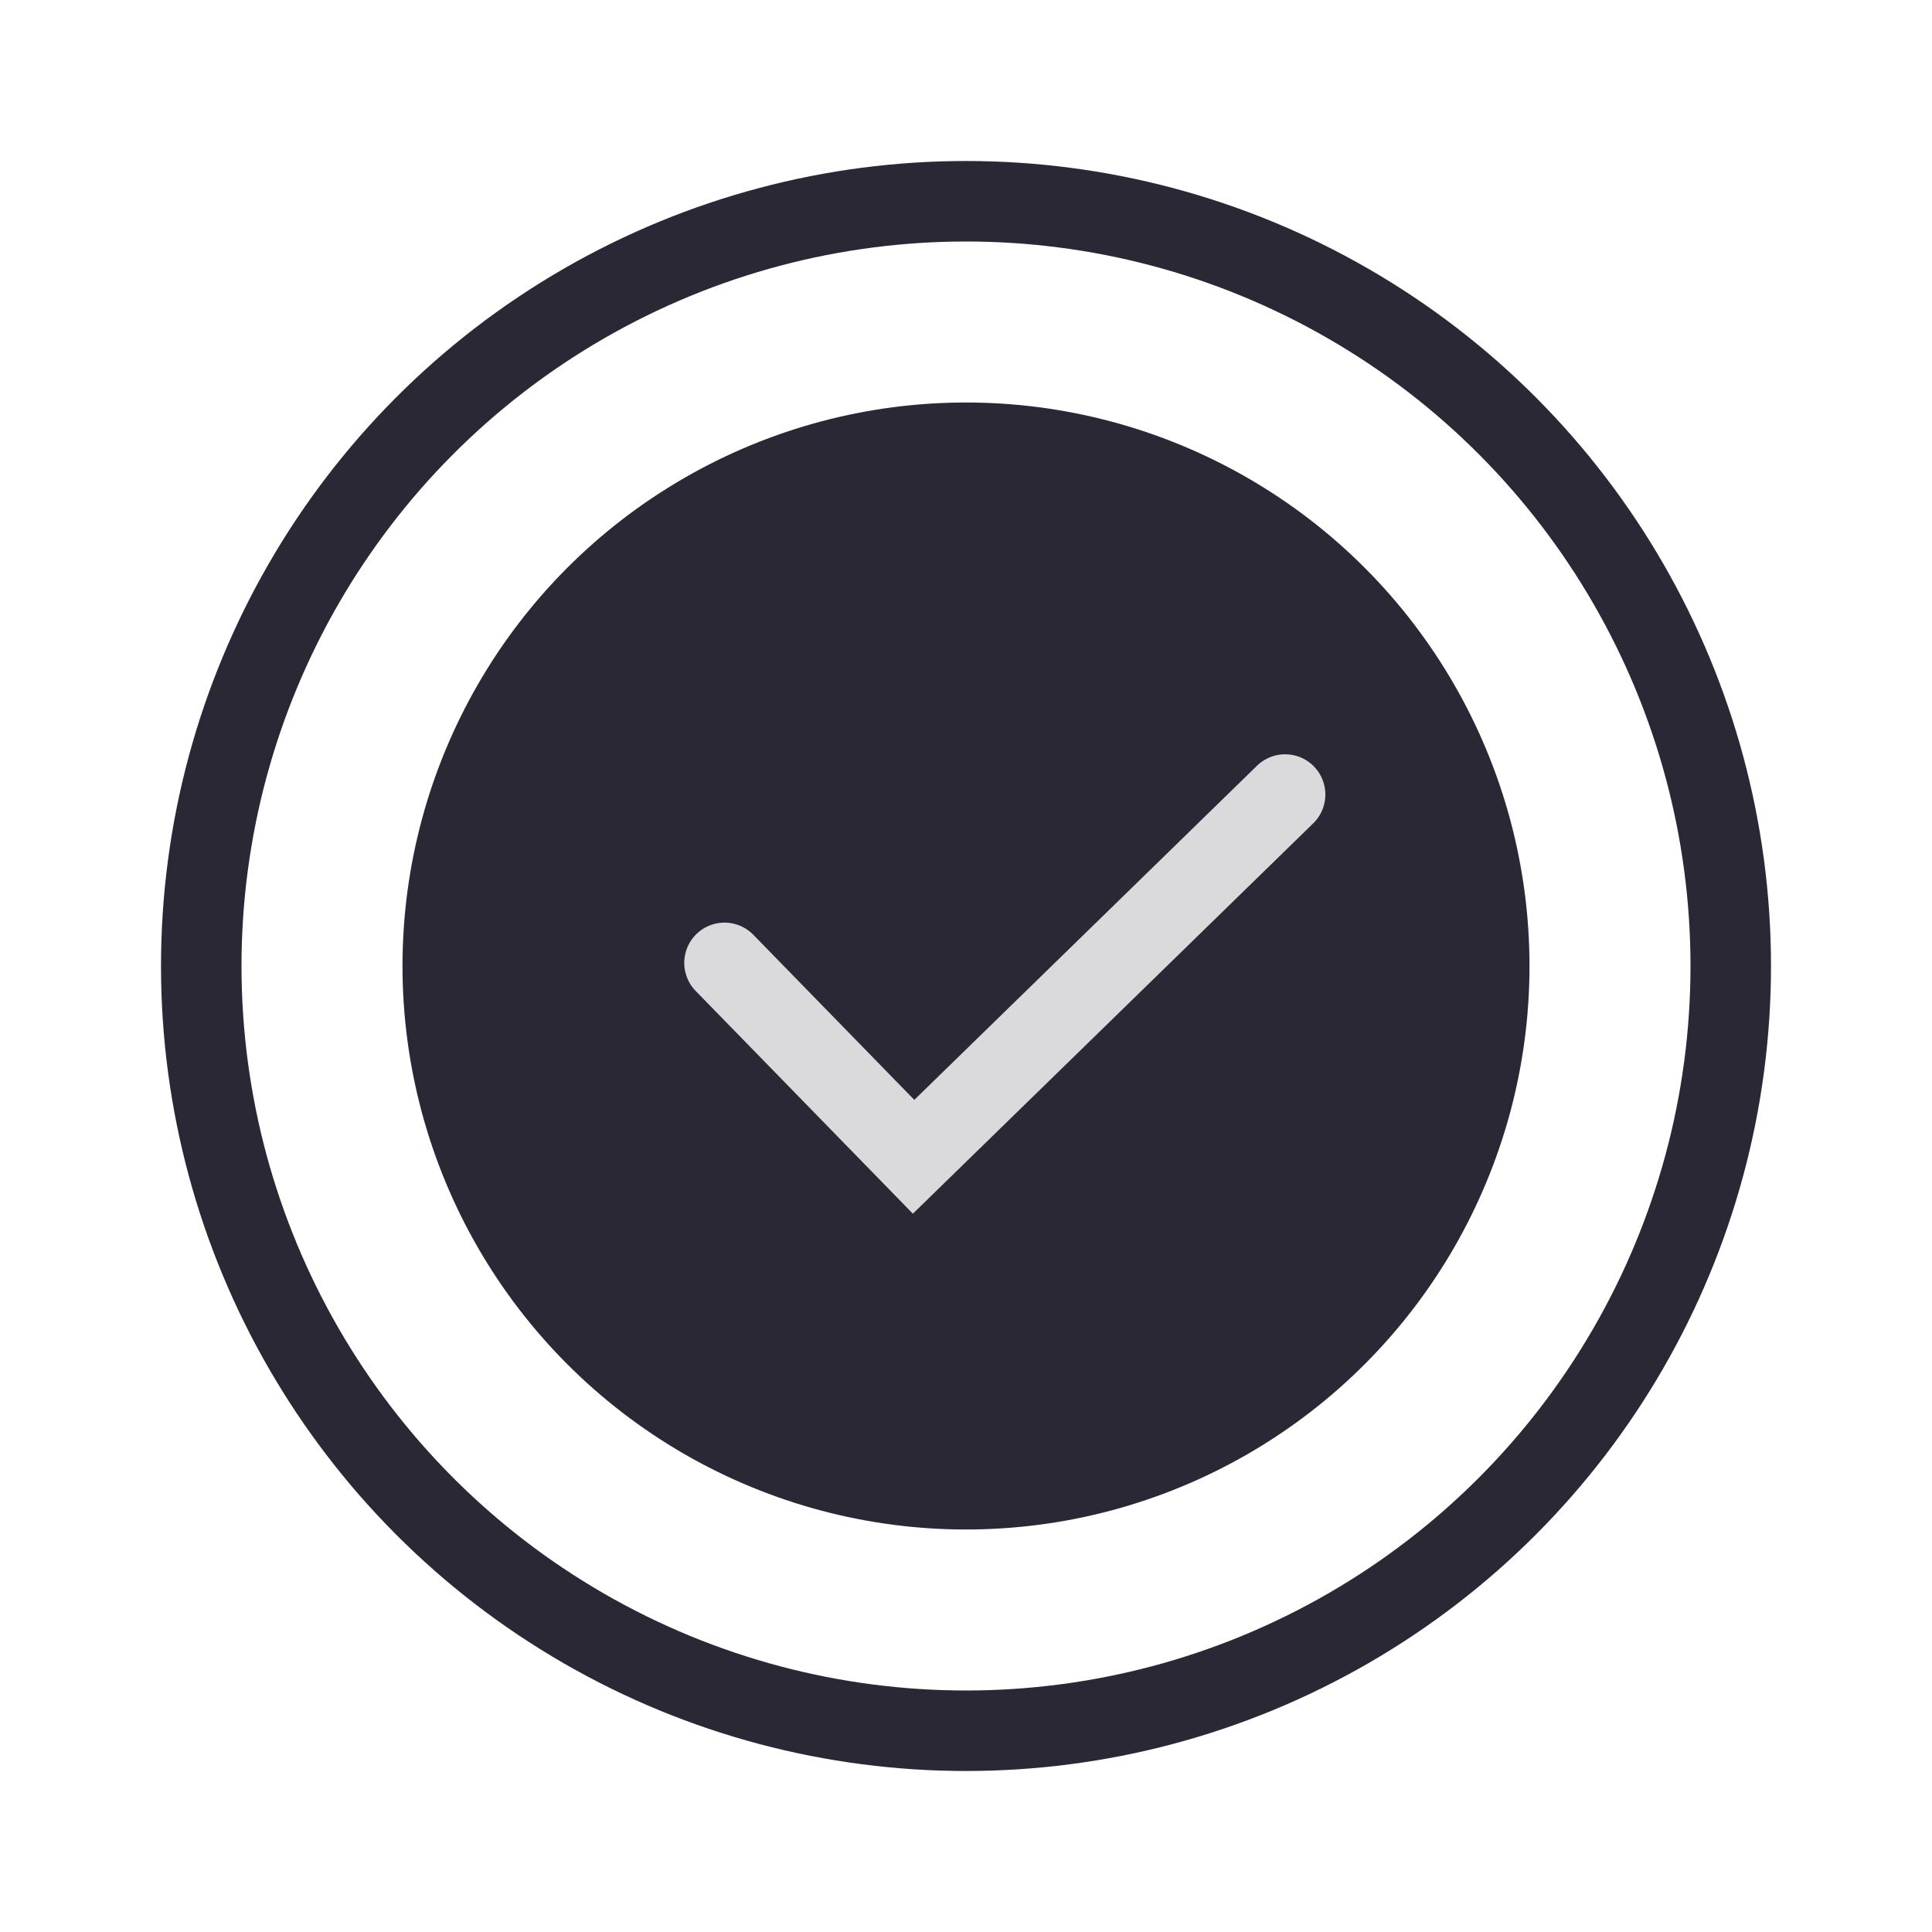 <svg width="24" height="24" viewBox="0 0 24 24" fill="none" xmlns="http://www.w3.org/2000/svg">
<circle cx="12" cy="12" r="9.5" stroke="#292834"/>
<circle cx="12" cy="12" r="7" fill="#292834"/>
<path d="M9 11.961L11.349 14.37L14.426 11.37L15.964 9.87" stroke="#DADADC" stroke-linecap="round"/>
</svg>
